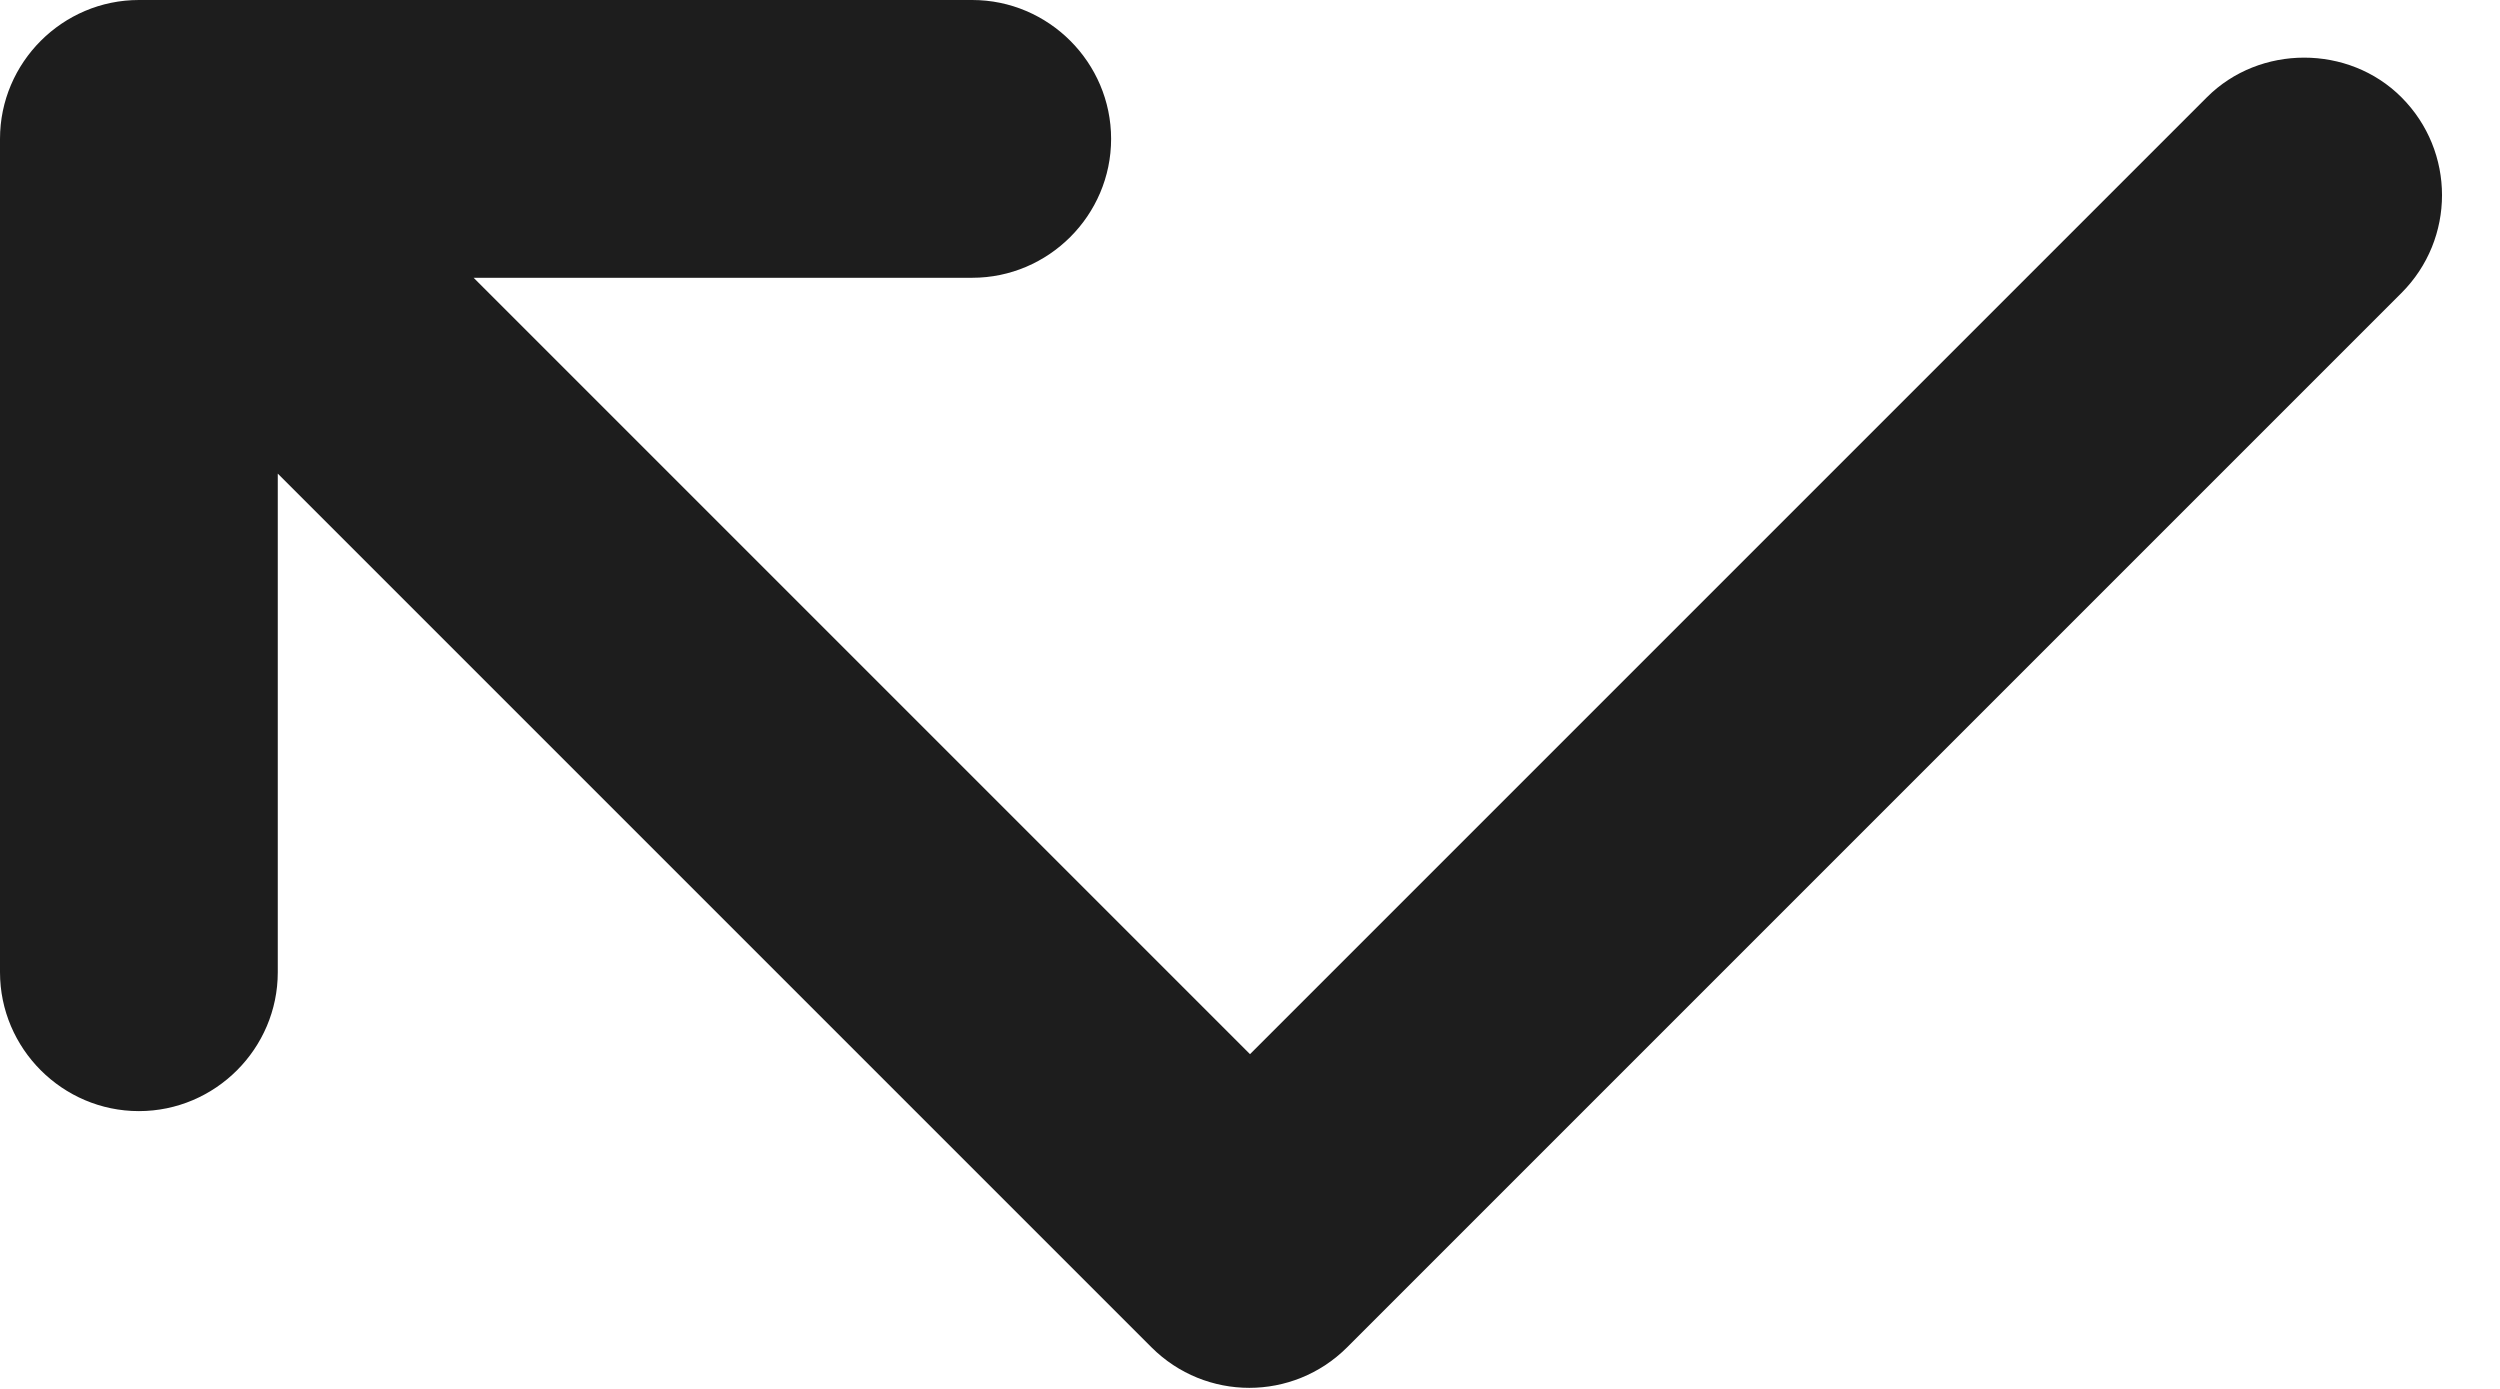 <?xml version="1.0" encoding="UTF-8"?>
<svg width="18px" height="10px" viewBox="0 0 18 10" version="1.1" xmlns="http://www.w3.org/2000/svg" xmlns:xlink="http://www.w3.org/1999/xlink">
    <!-- Generator: Sketch 52.5 (67469) - http://www.bohemiancoding.com/sketch -->
    <title>call_missed</title>
    <desc>Created with Sketch.</desc>
    <g id="Icons" stroke="none" stroke-width="1" fill="none" fill-rule="evenodd">
        <g id="Rounded" transform="translate(-307, -1223)">
            <g id="Communication" transform="translate(100, 1162)">
                <g id="-Round-/-Communication-/-call_missed" transform="translate(204, 54)">
                    <g transform="translate(0, 0)" id="Path">
                        <polygon points="0 0 24 0 24 24 0 24"></polygon>
                        <path d="M18.89,7.7 L12,14.59 L6.41,9 L10,9 C10.55,9 11,8.55 11,8 C11,7.45 10.55,7 10,7 L4,7 C3.45,7 3,7.45 3,8 L3,14 C3,14.55 3.45,15 4,15 C4.55,15 5,14.55 5,14 L5,10.41 L11.29,16.7 C11.68,17.09 12.31,17.09 12.7,16.7 L20.29,9.11 C20.68,8.72 20.68,8.09 20.29,7.7 C19.91,7.32 19.27,7.32 18.89,7.7 Z" fill="#1D1D1D"></path>
                    </g>
                </g>
            </g>
        </g>
    </g>
</svg>